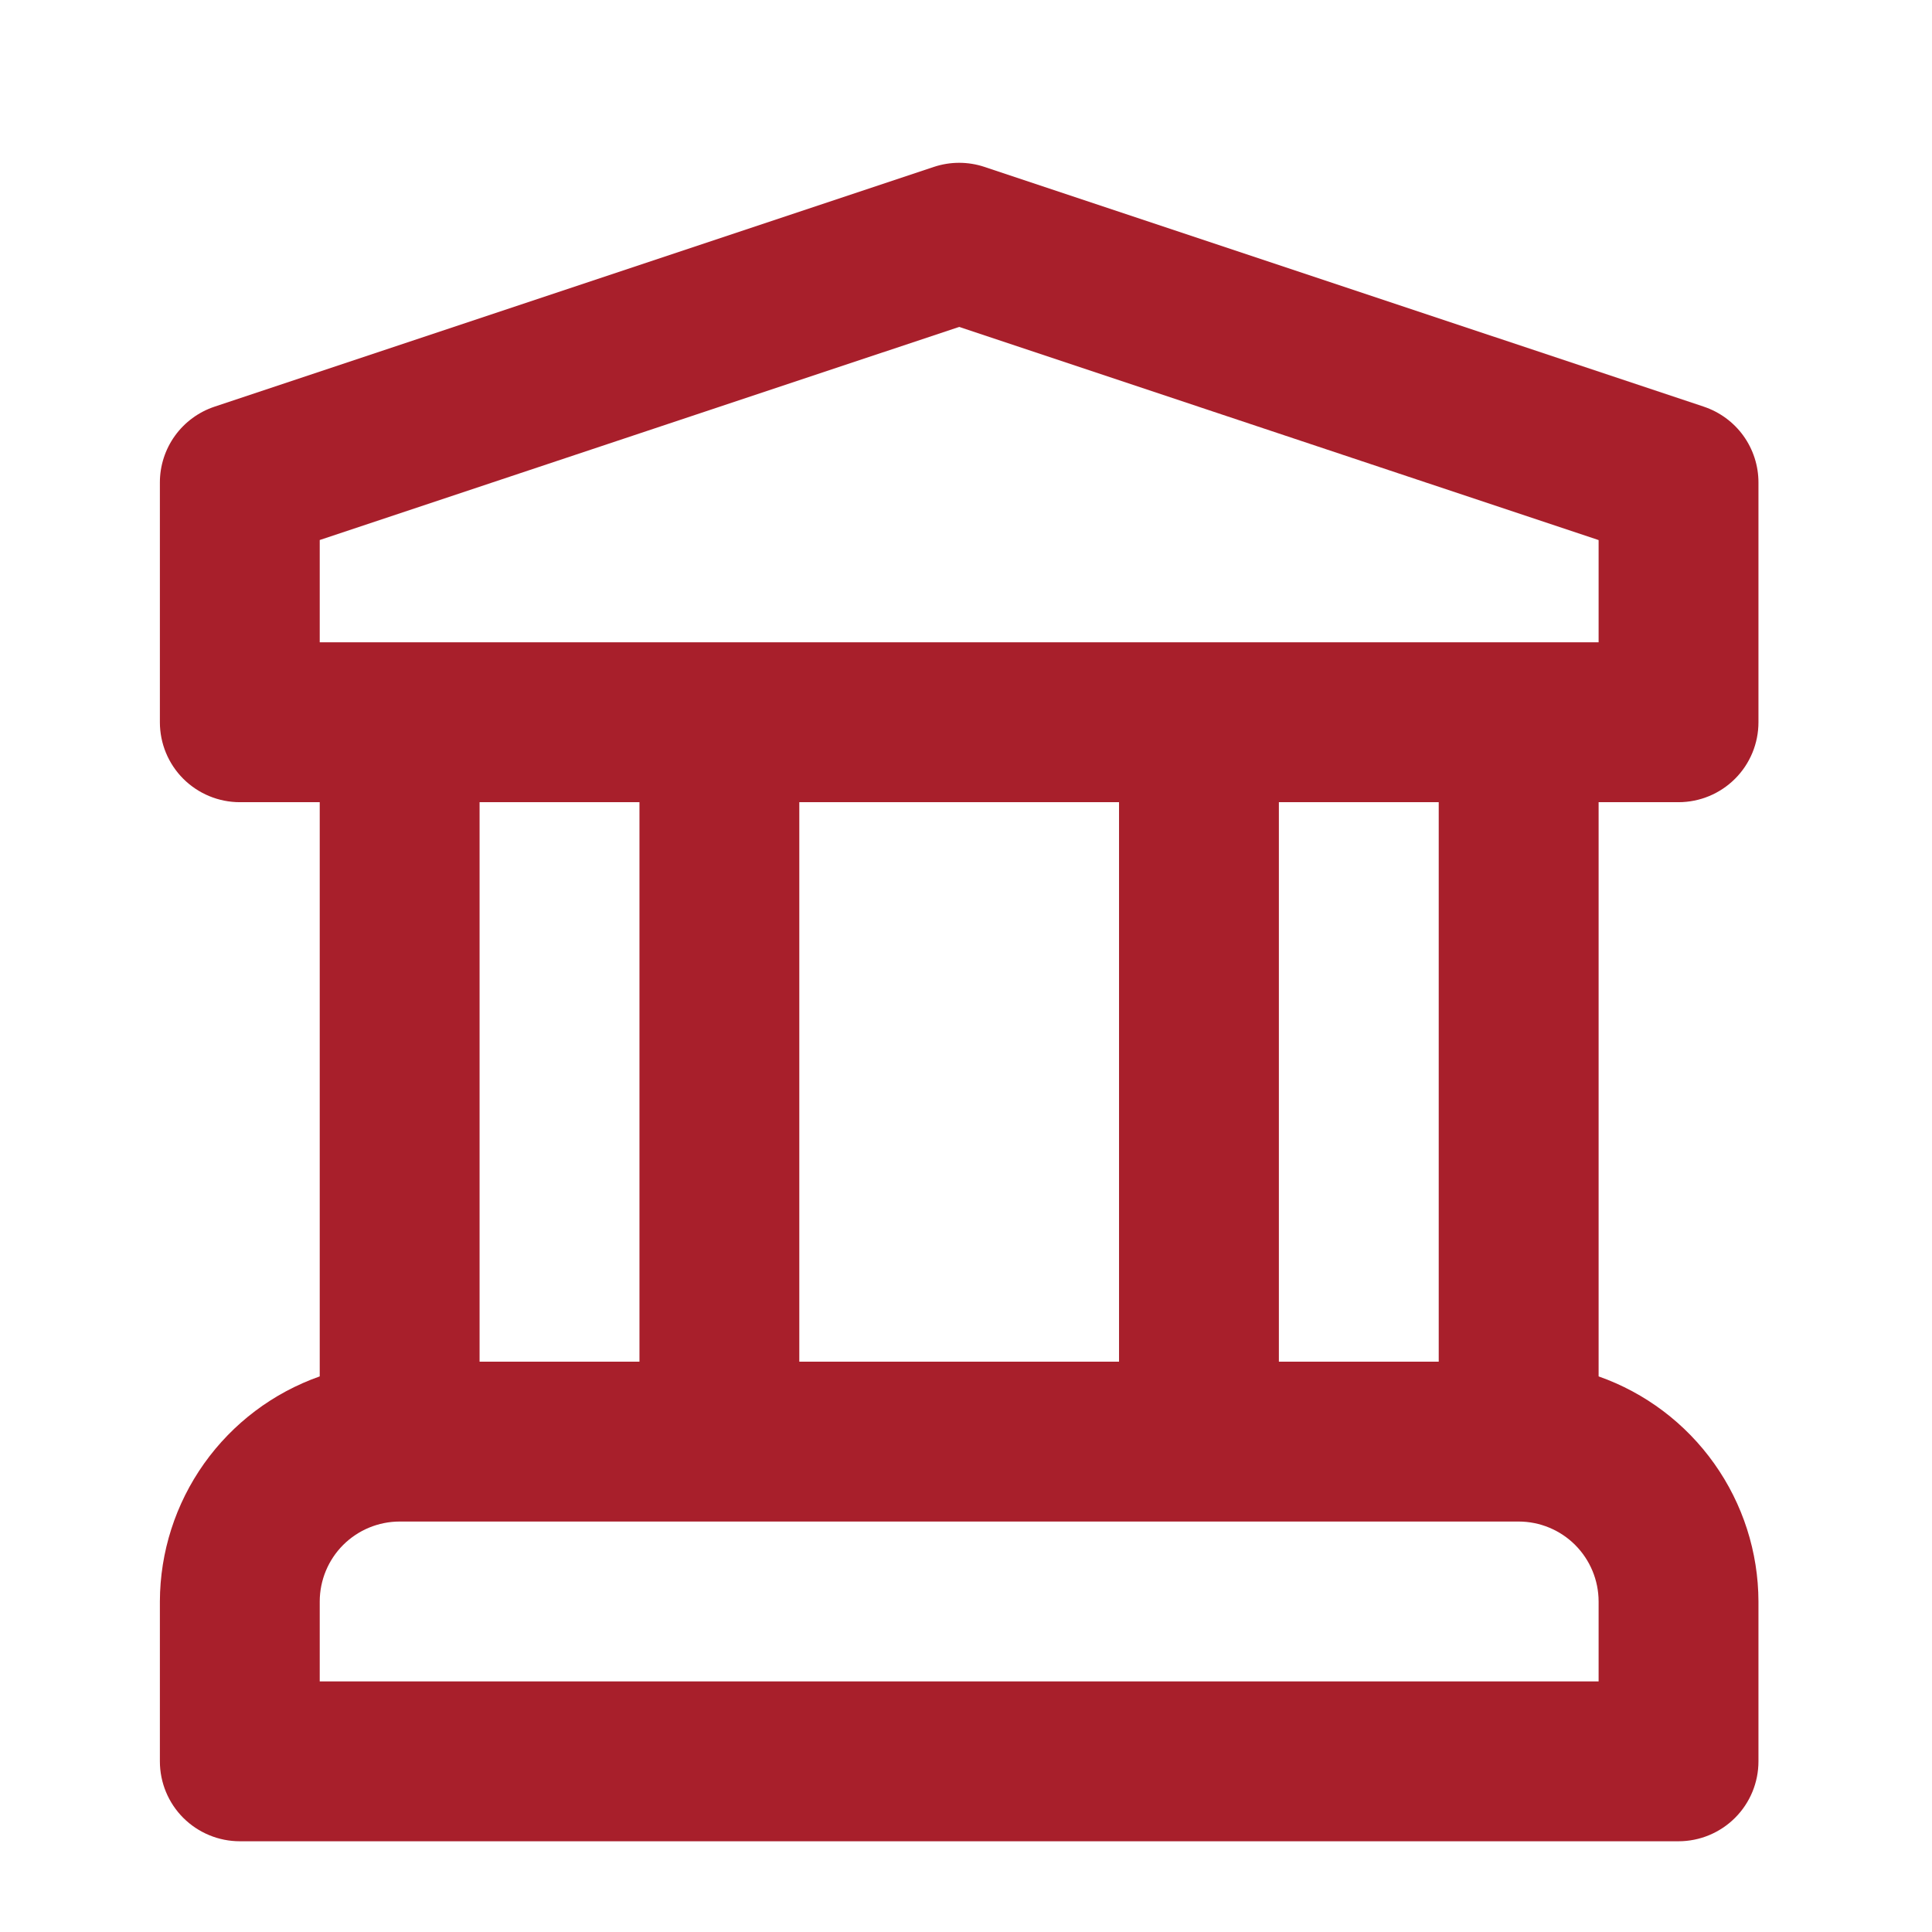 <svg width="57" height="57" viewBox="0 0 57 57" fill="none" xmlns="http://www.w3.org/2000/svg">
<path d="M49.522 23.667C50.147 23.667 50.747 23.418 51.189 22.976C51.632 22.534 51.88 21.934 51.88 21.308V14.234C51.88 13.739 51.724 13.257 51.435 12.856C51.145 12.454 50.736 12.155 50.267 11.998L29.044 4.924C28.56 4.763 28.037 4.763 27.553 4.924L6.33 11.998C5.86 12.155 5.452 12.454 5.162 12.856C4.873 13.257 4.717 13.739 4.717 14.234V21.308C4.717 21.934 4.965 22.534 5.407 22.976C5.85 23.418 6.45 23.667 7.075 23.667H9.433V40.608C8.058 41.092 6.866 41.991 6.021 43.18C5.177 44.369 4.721 45.79 4.717 47.248V51.965C4.717 52.59 4.965 53.19 5.407 53.632C5.85 54.074 6.45 54.323 7.075 54.323H49.522C50.147 54.323 50.747 54.074 51.189 53.632C51.632 53.19 51.88 52.59 51.88 51.965V47.248C51.876 45.79 51.42 44.369 50.575 43.18C49.731 41.991 48.539 41.092 47.164 40.608V23.667H49.522ZM47.164 49.606H9.433V47.248C9.434 46.623 9.682 46.024 10.124 45.581C10.567 45.139 11.166 44.891 11.791 44.89H44.806C45.431 44.891 46.03 45.139 46.472 45.581C46.914 46.024 47.163 46.623 47.164 47.248V49.606ZM14.149 40.174V23.667H18.866V40.174H14.149ZM23.582 40.174V23.667H33.015V40.174H23.582ZM37.731 40.174V23.667H42.447V40.174H37.731ZM9.433 18.95V15.932L28.298 9.645L47.164 15.934V18.95H9.433Z" fill="#A81F2B"/>
</svg>
